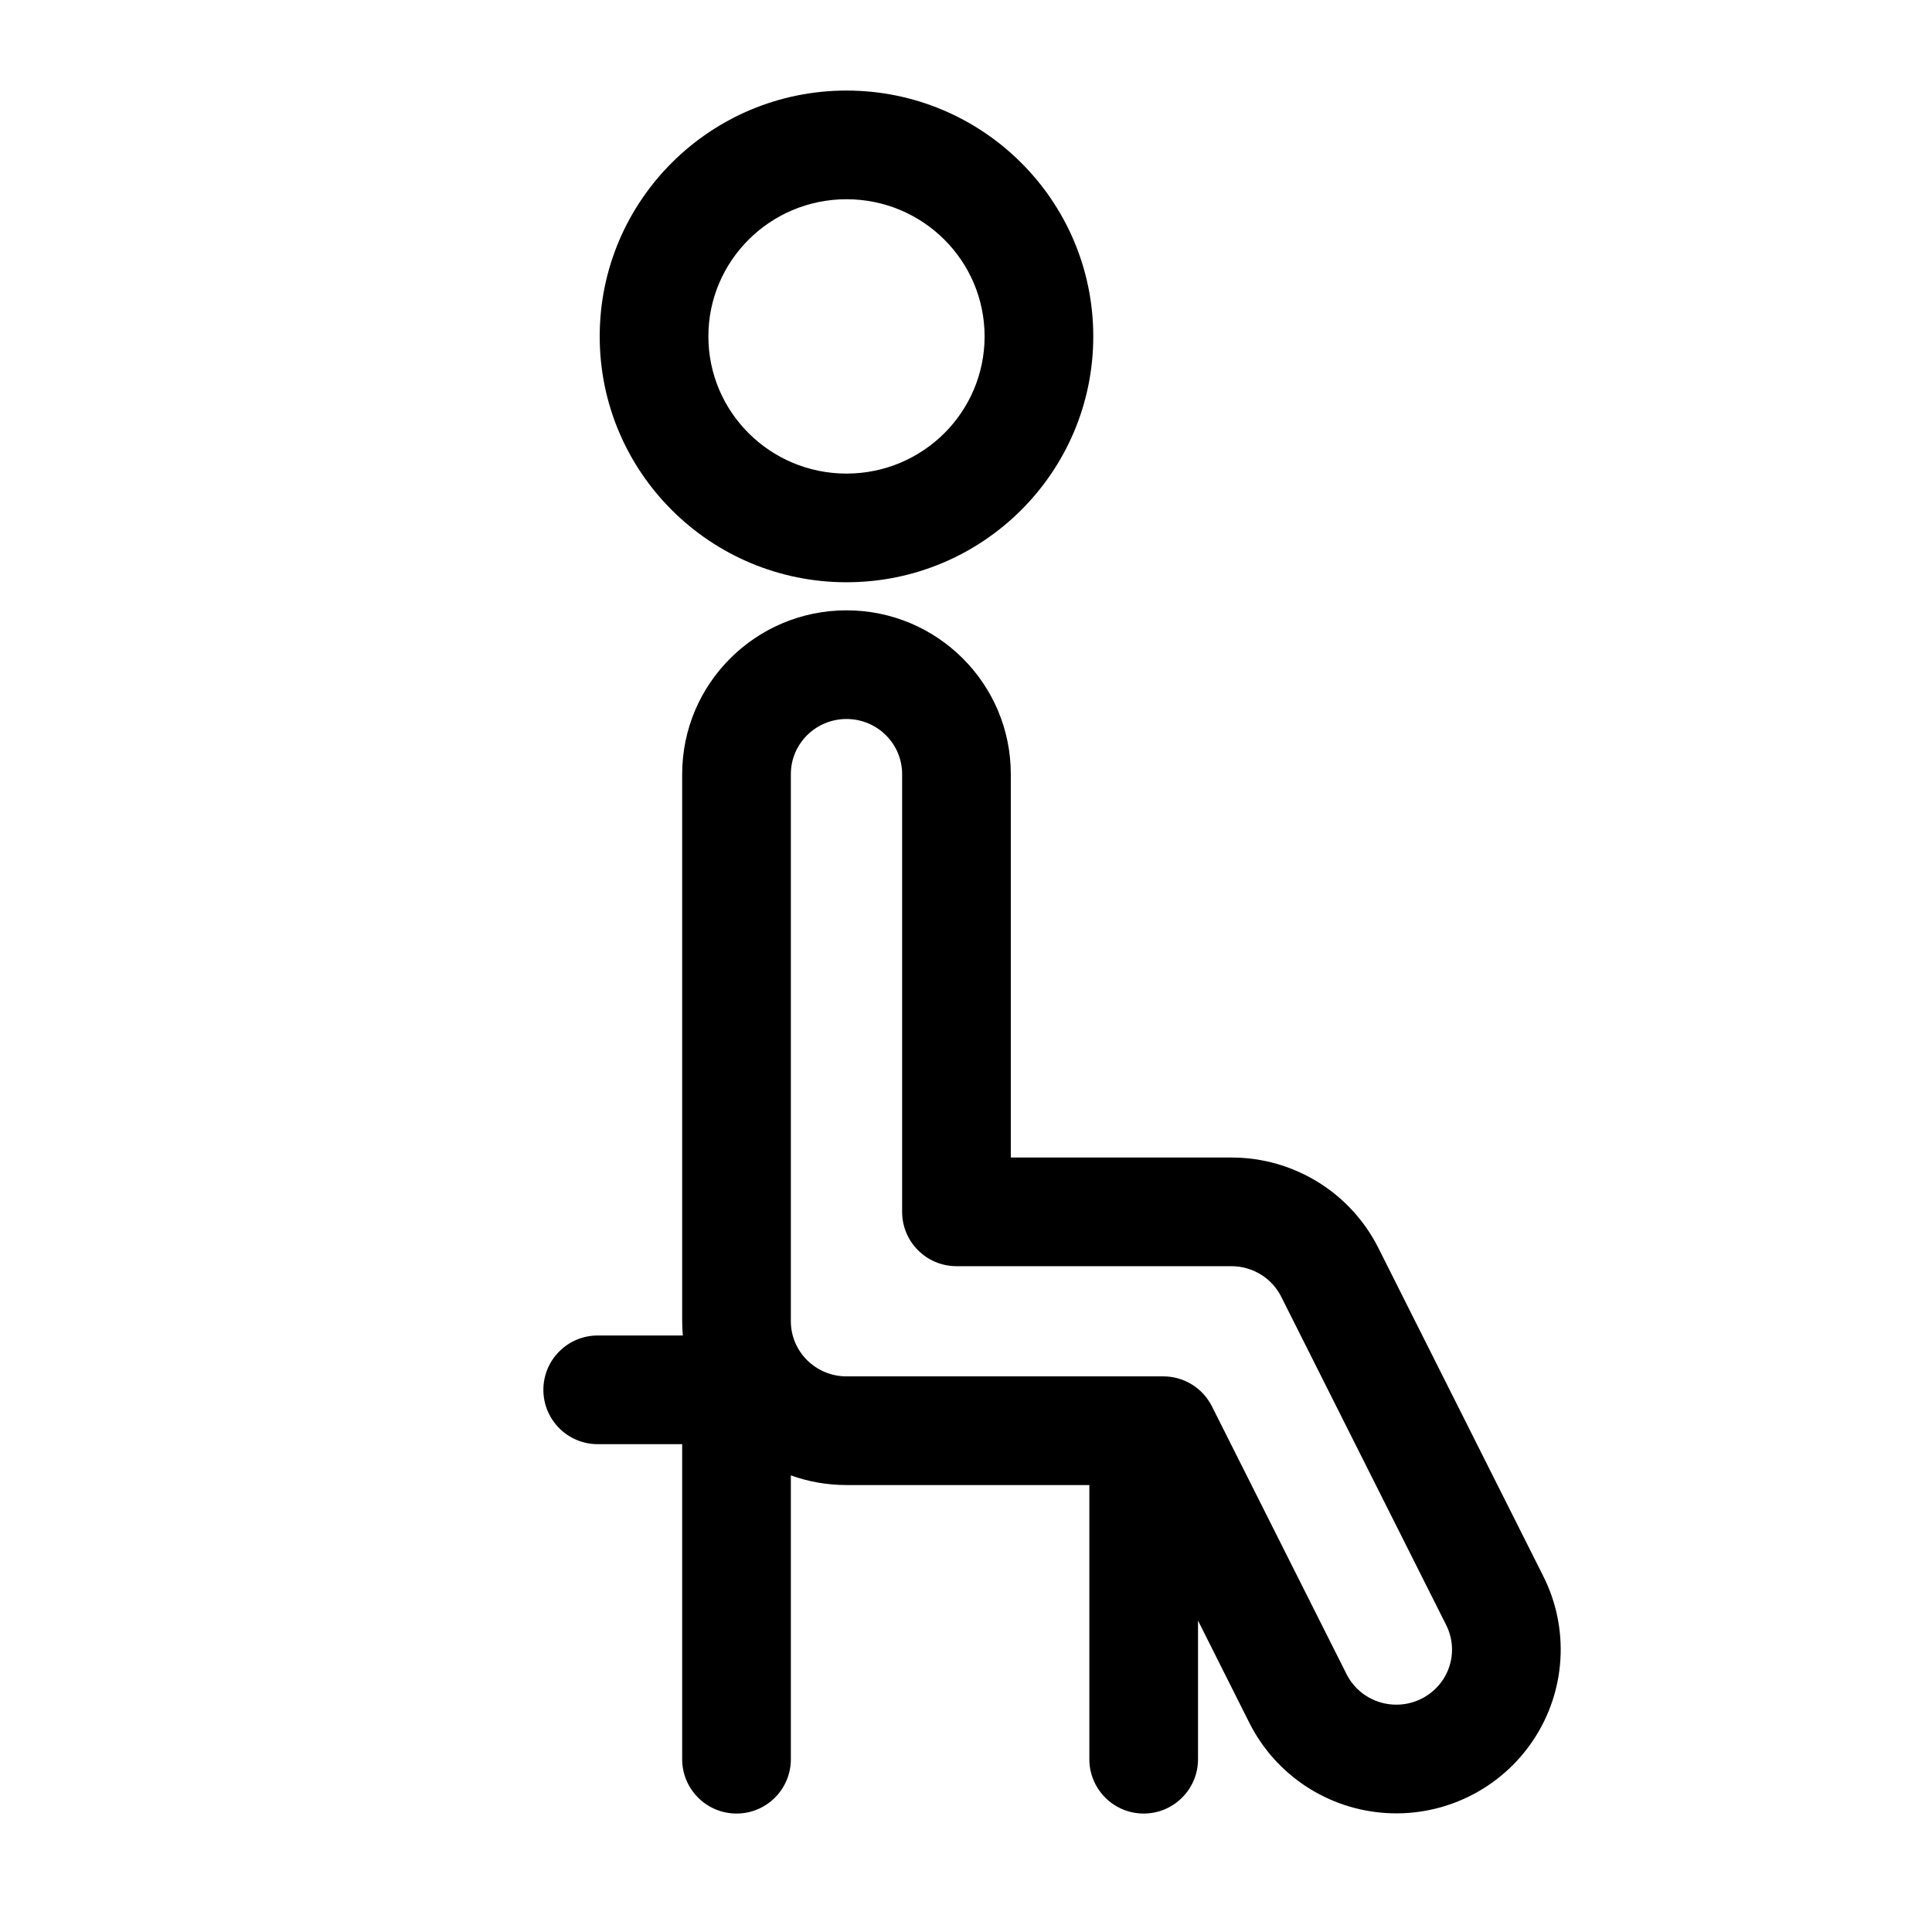<svg xmlns="http://www.w3.org/2000/svg" width="32" height="32" viewBox="0 0 32 32">
  <path fill="currentColor" fill-rule="evenodd" d="M18.043,24.597 L14.021,24.597 C13.698,24.597 13.387,24.541 13.099,24.437 L13.099,29.138 C13.099,29.635 12.697,30.038 12.199,30.038 C11.702,30.038 11.299,29.635 11.299,29.138 L11.299,23.92 L9.9,23.92 C9.403,23.92 9,23.517 9,23.02 C9,22.523 9.403,22.12 9.9,22.12 L11.31,22.12 C11.303,22.042 11.299,21.964 11.299,21.884 L11.299,12.822 C11.299,11.323 12.519,10.109 14.021,10.109 C15.523,10.109 16.742,11.323 16.742,12.822 L16.742,19.172 L20.396,19.172 C21.426,19.172 22.368,19.751 22.83,20.67 L25.562,26.107 C25.998,26.975 25.936,28.009 25.398,28.818 C24.862,29.626 23.935,30.088 22.965,30.03 C21.995,29.972 21.13,29.403 20.694,28.537 L19.843,26.842 L19.843,29.138 C19.843,29.635 19.44,30.038 18.943,30.038 C18.446,30.038 18.043,29.635 18.043,29.138 L18.043,24.597 Z M14.021,9.644 C11.764,9.644 9.933,7.822 9.933,5.572 C9.933,3.322 11.764,1.5 14.021,1.5 C16.277,1.5 18.108,3.322 18.108,5.572 C18.108,7.822 16.277,9.644 14.021,9.644 Z M14.021,7.844 C15.285,7.844 16.308,6.826 16.308,5.572 C16.308,4.318 15.285,3.3 14.021,3.3 C12.757,3.3 11.733,4.318 11.733,5.572 C11.733,6.826 12.757,7.844 14.021,7.844 Z M22.303,27.729 C22.449,28.021 22.743,28.214 23.073,28.233 C23.402,28.253 23.717,28.096 23.899,27.823 C24.079,27.552 24.1,27.206 23.953,26.915 L21.221,21.478 C21.066,21.168 20.746,20.972 20.396,20.972 L15.842,20.972 C15.345,20.972 14.942,20.569 14.942,20.072 L14.942,12.822 C14.942,12.319 14.531,11.909 14.021,11.909 C13.511,11.909 13.099,12.319 13.099,12.822 L13.099,21.884 C13.099,22.387 13.511,22.797 14.021,22.797 L19.269,22.797 C19.609,22.797 19.92,22.989 20.073,23.293 L22.303,27.729 Z"/>
</svg>
